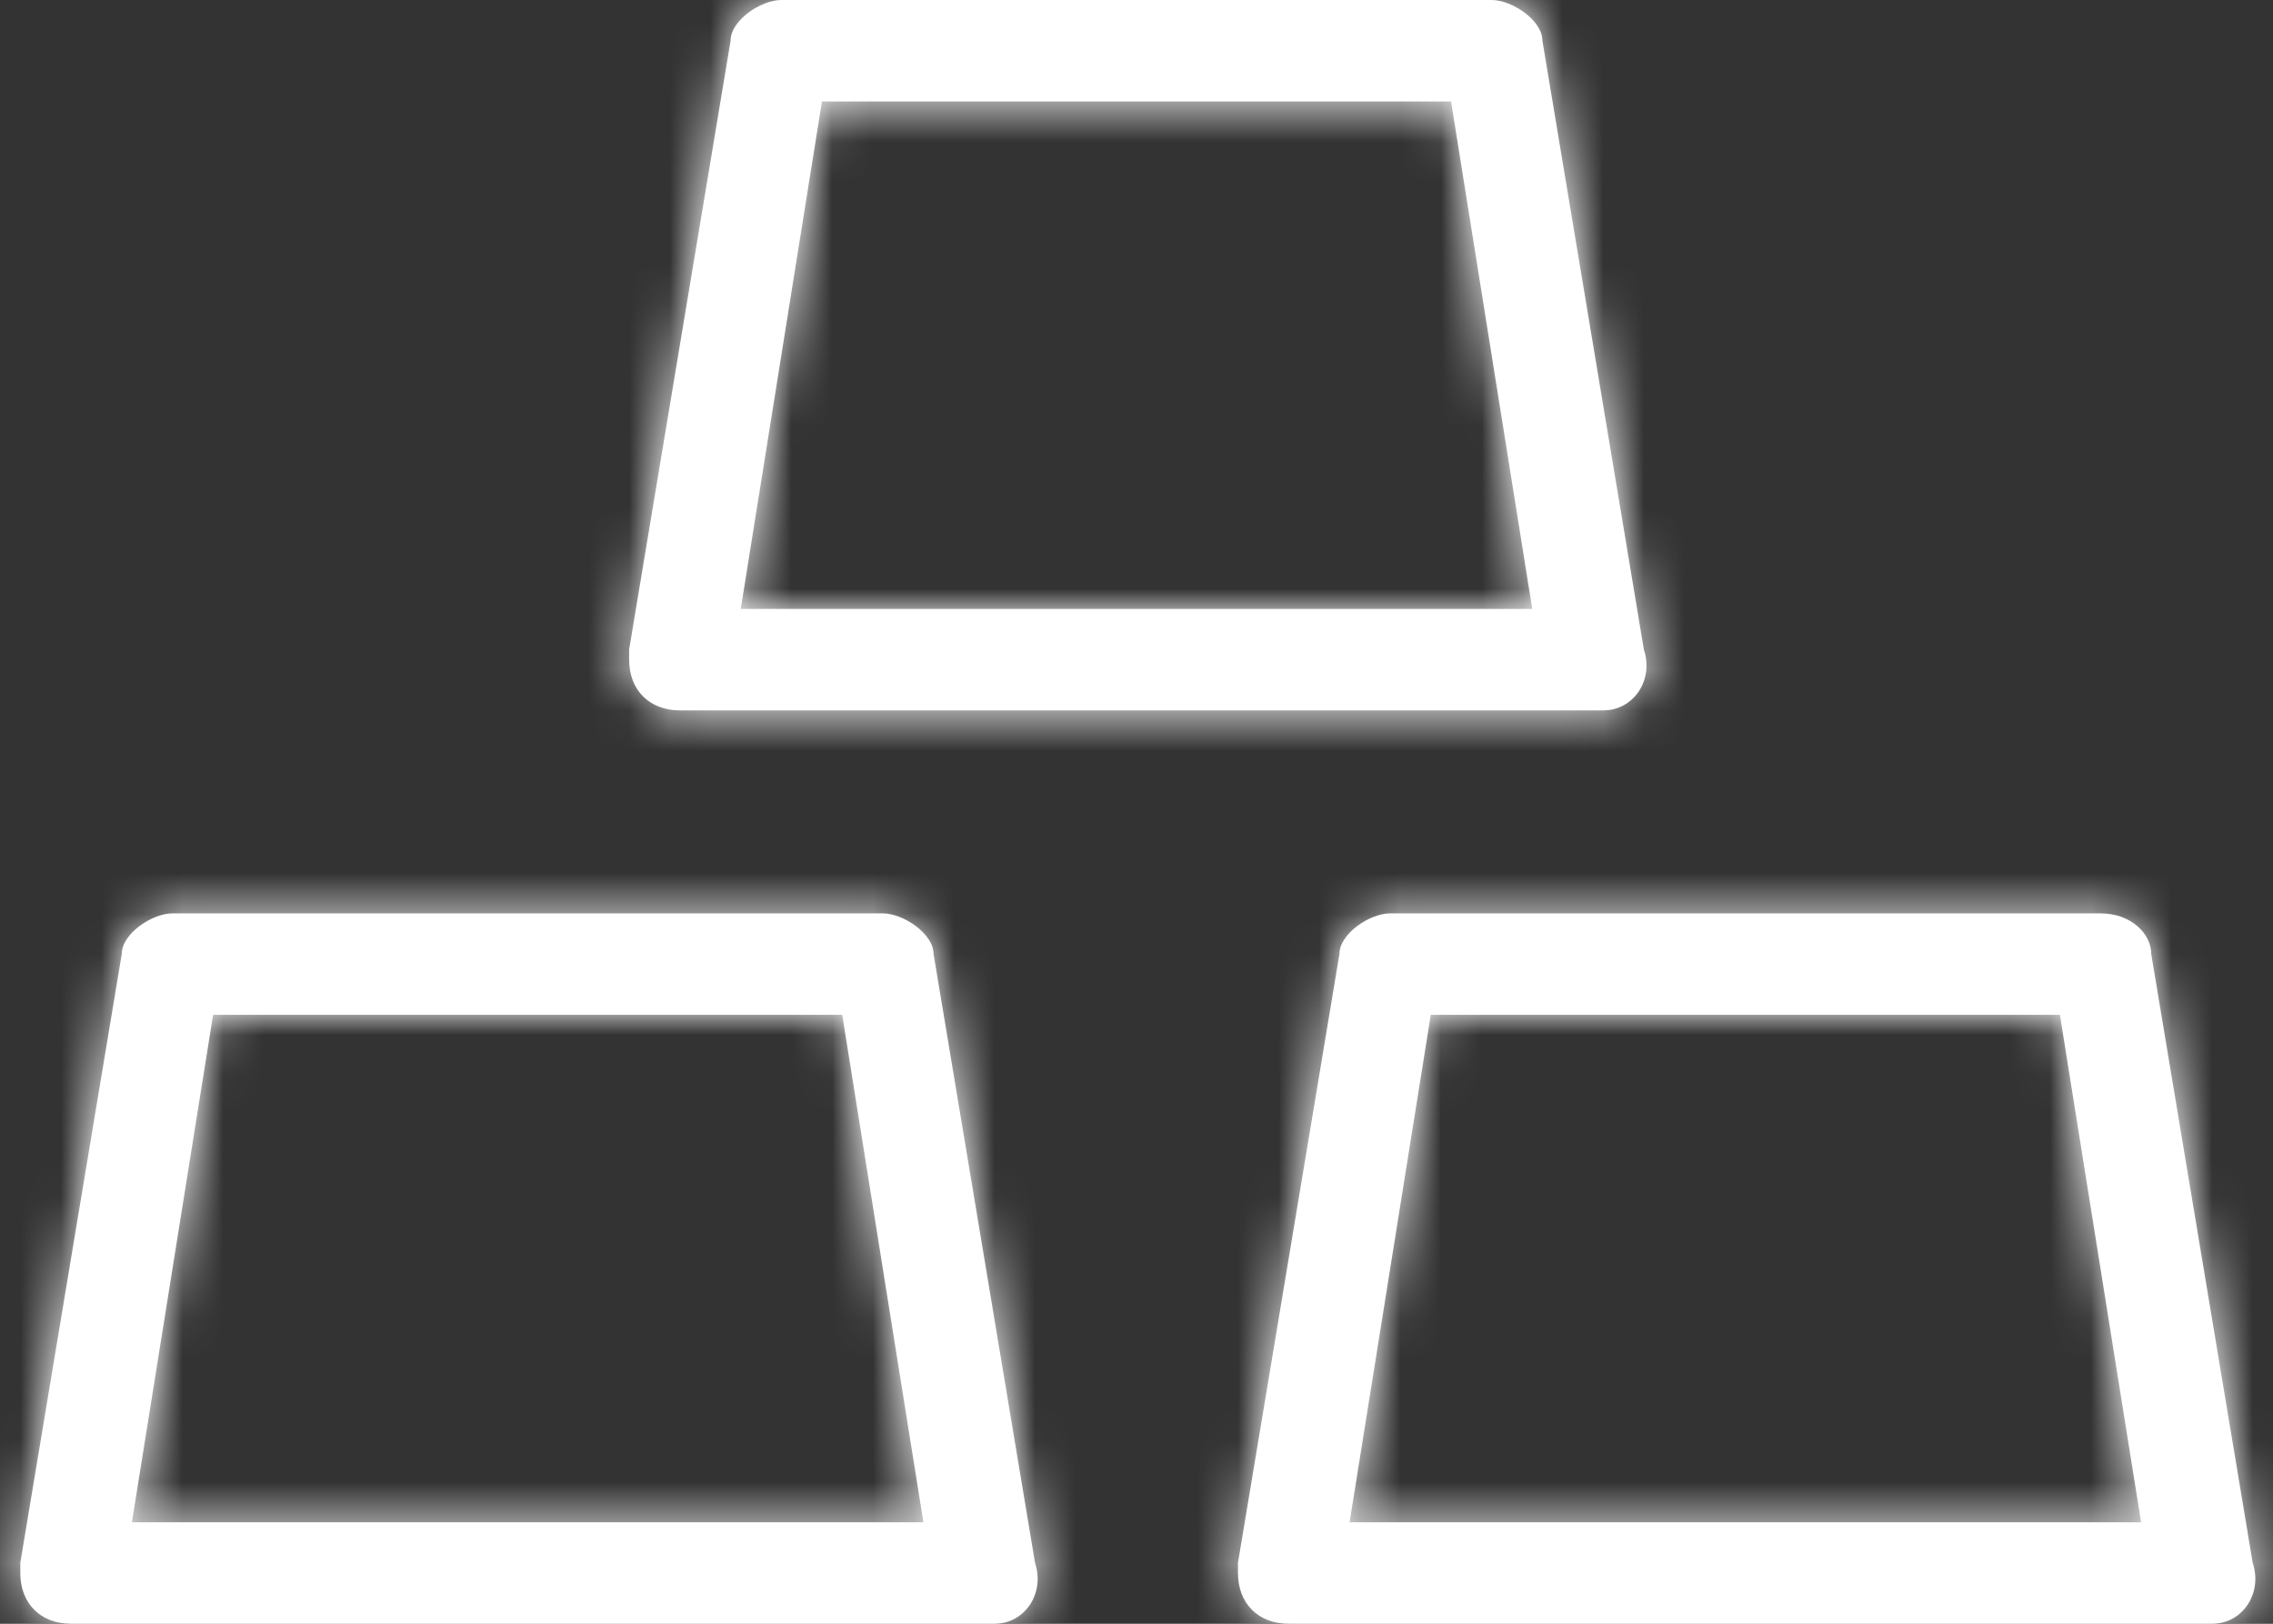 <svg width="56" height="40" viewBox="0 0 56 40" fill="none" xmlns="http://www.w3.org/2000/svg">
<rect x="0" y="0" width="56" height="40" fill="#333333" stroke="none"/>
<mask id="path-1-inside-1_627_1795" fill="white">
<path d="M16.75 17.5H39.5C40.25 17.5 40.75 16.75 40.5 16L38 1C38 0.5 37.25 0 36.75 0H19.25C18.75 0 18 0.5 18 1L15.5 16V16.25C15.5 17 16 17.5 16.75 17.5ZM20.25 2.5H35.75L37.75 15H18.25L20.25 2.5ZM53 23.5C53 23 52.5 22.5 51.75 22.5H34.25C33.75 22.5 33 23 33 23.5L30.5 38.5V38.75C30.5 39.5 31 40 31.75 40H54.5C55.25 40 55.75 39.25 55.5 38.5L53 23.5ZM33.25 37.5L35.25 25H50.75L52.75 37.5H33.25ZM21.75 22.5H4.25C3.75 22.5 3 23 3 23.5L0.5 38.5V38.75C0.5 39.5 1 40 1.75 40H24.5C25.25 40 25.75 39.25 25.5 38.5L23 23.5C23 23 22.25 22.5 21.75 22.5ZM3.25 37.5L5.25 25H20.75L22.75 37.5H3.25Z"/>
</mask>
<path d="M16.75 17.5H39.5C40.25 17.5 40.75 16.75 40.5 16L38 1C38 0.5 37.25 0 36.75 0H19.25C18.75 0 18 0.5 18 1L15.5 16V16.25C15.5 17 16 17.5 16.75 17.5ZM20.25 2.5H35.75L37.75 15H18.25L20.25 2.5ZM53 23.5C53 23 52.5 22.5 51.75 22.5H34.25C33.75 22.5 33 23 33 23.5L30.5 38.5V38.75C30.5 39.5 31 40 31.75 40H54.5C55.25 40 55.75 39.25 55.5 38.5L53 23.5ZM33.25 37.5L35.25 25H50.75L52.75 37.5H33.25ZM21.75 22.5H4.25C3.75 22.5 3 23 3 23.5L0.5 38.5V38.75C0.5 39.5 1 40 1.75 40H24.5C25.25 40 25.75 39.25 25.5 38.5L23 23.5C23 23 22.25 22.5 21.75 22.5ZM3.25 37.5L5.25 25H20.75L22.75 37.5H3.25Z" fill="white"/>
<path d="M40.5 16L-392.527 88.171L-386.864 122.147L-375.972 154.824L40.5 16ZM38 1H-401V37.333L-395.027 73.171L38 1ZM18 1L451.027 73.171L457 37.333V1H18ZM15.5 16L-417.527 -56.171L-423.5 -20.333V16H15.5ZM20.25 2.5V-436.5H-354.094L-413.236 -66.858L20.25 2.5ZM35.75 2.5L469.236 -66.858L410.094 -436.5H35.75V2.5ZM37.75 15V454H552.574L471.236 -54.358L37.75 15ZM18.25 15L-415.236 -54.358L-496.574 454H18.25V15ZM53 23.5H-386V59.833L-380.027 95.671L53 23.5ZM33 23.5L466.027 95.671L472 59.833V23.5H33ZM30.5 38.5L-402.527 -33.671L-408.5 2.167V38.5H30.5ZM55.5 38.5L-377.527 110.671L-371.864 144.647L-360.972 177.324L55.5 38.5ZM33.25 37.5L-400.236 -31.858L-481.574 476.5H33.25V37.5ZM35.25 25V-414H-339.094L-398.236 -44.358L35.25 25ZM50.75 25L484.236 -44.358L425.094 -414H50.75V25ZM52.75 37.5V476.5H567.574L486.236 -31.858L52.75 37.5ZM3 23.5L436.027 95.671L442 59.833V23.5H3ZM0.5 38.5L-432.527 -33.671L-438.5 2.167V38.5H0.5ZM25.5 38.5L-407.527 110.671L-401.864 144.647L-390.972 177.324L25.5 38.5ZM23 23.5H-416V59.833L-410.027 95.671L23 23.5ZM3.25 37.5L-430.236 -31.858L-511.574 476.5H3.25V37.5ZM5.25 25V-414H-369.094L-428.236 -44.358L5.25 25ZM20.75 25L454.236 -44.358L395.094 -414H20.75V25ZM22.75 37.5V476.5H537.574L456.236 -31.858L22.75 37.5ZM16.75 456.5H39.5V-421.5H16.75V456.5ZM39.5 456.5C375.964 456.5 540.266 127.059 456.972 -122.824L-375.972 154.824C-458.766 -93.559 -295.464 -421.5 39.5 -421.5V456.5ZM473.527 -56.171L471.027 -71.171L-395.027 73.171L-392.527 88.171L473.527 -56.171ZM477 1C477 -208.492 338.733 -322.56 300.963 -350.887C250.757 -388.542 160.06 -439 36.75 -439V439C-86.059 439 -176.132 388.792 -225.838 351.512C-256.225 328.722 -294.079 294.12 -327.395 244.146C-360.174 194.978 -401 111.424 -401 1H477ZM36.75 -439H19.25V439H36.75V-439ZM19.25 -439C-104.06 -439 -194.757 -388.542 -244.963 -350.887C-282.733 -322.56 -421 -208.492 -421 1H457C457 111.424 416.174 194.978 383.395 244.146C350.079 294.12 312.225 328.722 281.838 351.512C232.132 388.792 142.06 439 19.25 439V-439ZM-415.027 -71.171L-417.527 -56.171L448.527 88.171L451.027 73.171L-415.027 -71.171ZM-423.5 16V16.25H454.5V16H-423.5ZM-423.5 16.25C-423.5 116.387 -388.205 233.947 -294.576 327.576C-200.947 421.205 -83.387 456.5 16.75 456.5V-421.5C116.137 -421.5 233.072 -386.455 326.264 -293.264C419.455 -200.072 454.5 -83.137 454.5 16.25H-423.5ZM20.25 441.5H35.75V-436.5H20.25V441.5ZM-397.736 71.858L-395.736 84.358L471.236 -54.358L469.236 -66.858L-397.736 71.858ZM37.75 -424H18.25V454H37.75V-424ZM451.736 84.358L453.736 71.858L-413.236 -66.858L-415.236 -54.358L451.736 84.358ZM492 23.5C492 -280.504 229.026 -416.5 51.75 -416.5V461.5C-124.026 461.5 -386 326.504 -386 23.5H492ZM51.75 -416.5H34.25V461.5H51.75V-416.5ZM34.25 -416.5C-89.059 -416.5 -179.756 -366.042 -229.962 -328.388C-267.733 -300.06 -406 -185.993 -406 23.5H472C472 133.924 431.174 217.479 398.395 266.646C365.079 316.62 327.225 351.222 296.837 374.013C247.131 411.292 157.059 461.5 34.25 461.5V-416.5ZM-400.027 -48.671L-402.527 -33.671L463.527 110.671L466.027 95.671L-400.027 -48.671ZM-408.5 38.5V38.75H469.5V38.5H-408.5ZM-408.5 38.75C-408.5 138.887 -373.205 256.447 -279.576 350.076C-185.947 443.705 -68.387 479 31.75 479V-399C131.137 -399 248.072 -363.955 341.264 -270.764C434.455 -177.572 469.5 -60.637 469.5 38.75H-408.5ZM31.75 479H54.5V-399H31.75V479ZM54.5 479C390.964 479 555.266 149.559 471.972 -100.324L-360.972 177.324C-443.766 -71.059 -280.464 -399 54.5 -399V479ZM488.527 -33.671L486.027 -48.671L-380.027 95.671L-377.527 110.671L488.527 -33.671ZM466.736 106.858L468.736 94.358L-398.236 -44.358L-400.236 -31.858L466.736 106.858ZM35.25 464H50.75V-414H35.25V464ZM-382.736 94.358L-380.736 106.858L486.236 -31.858L484.236 -44.358L-382.736 94.358ZM52.75 -401.5H33.25V476.5H52.75V-401.5ZM21.75 -416.5H4.25V461.5H21.75V-416.5ZM4.25 -416.5C-119.059 -416.5 -209.756 -366.042 -259.962 -328.388C-297.733 -300.06 -436 -185.993 -436 23.5H442C442 133.924 401.174 217.479 368.395 266.646C335.079 316.62 297.225 351.222 266.837 374.013C217.131 411.292 127.059 461.5 4.25 461.5V-416.5ZM-430.027 -48.671L-432.527 -33.671L433.527 110.671L436.027 95.671L-430.027 -48.671ZM-438.5 38.5V38.75H439.5V38.5H-438.5ZM-438.5 38.75C-438.5 138.887 -403.205 256.447 -309.576 350.076C-215.947 443.705 -98.387 479 1.75 479V-399C101.137 -399 218.072 -363.955 311.264 -270.764C404.455 -177.572 439.5 -60.637 439.5 38.75H-438.5ZM1.75 479H24.5V-399H1.75V479ZM24.5 479C360.964 479 525.266 149.559 441.972 -100.324L-390.972 177.324C-473.766 -71.059 -310.464 -399 24.5 -399V479ZM458.527 -33.671L456.027 -48.671L-410.027 95.671L-407.527 110.671L458.527 -33.671ZM462 23.5C462 -185.993 323.733 -300.06 285.962 -328.388C235.756 -366.042 145.059 -416.5 21.75 -416.5V461.5C-101.059 461.5 -191.131 411.292 -240.837 374.013C-271.225 351.222 -309.079 316.62 -342.395 266.646C-375.174 217.479 -416 133.924 -416 23.5H462ZM436.736 106.858L438.736 94.358L-428.236 -44.358L-430.236 -31.858L436.736 106.858ZM5.25 464H20.75V-414H5.25V464ZM-412.736 94.358L-410.736 106.858L456.236 -31.858L454.236 -44.358L-412.736 94.358ZM22.75 -401.5H3.25V476.5H22.75V-401.5Z" fill="white" mask="url(#path-1-inside-1_627_1795)"/>
</svg>
